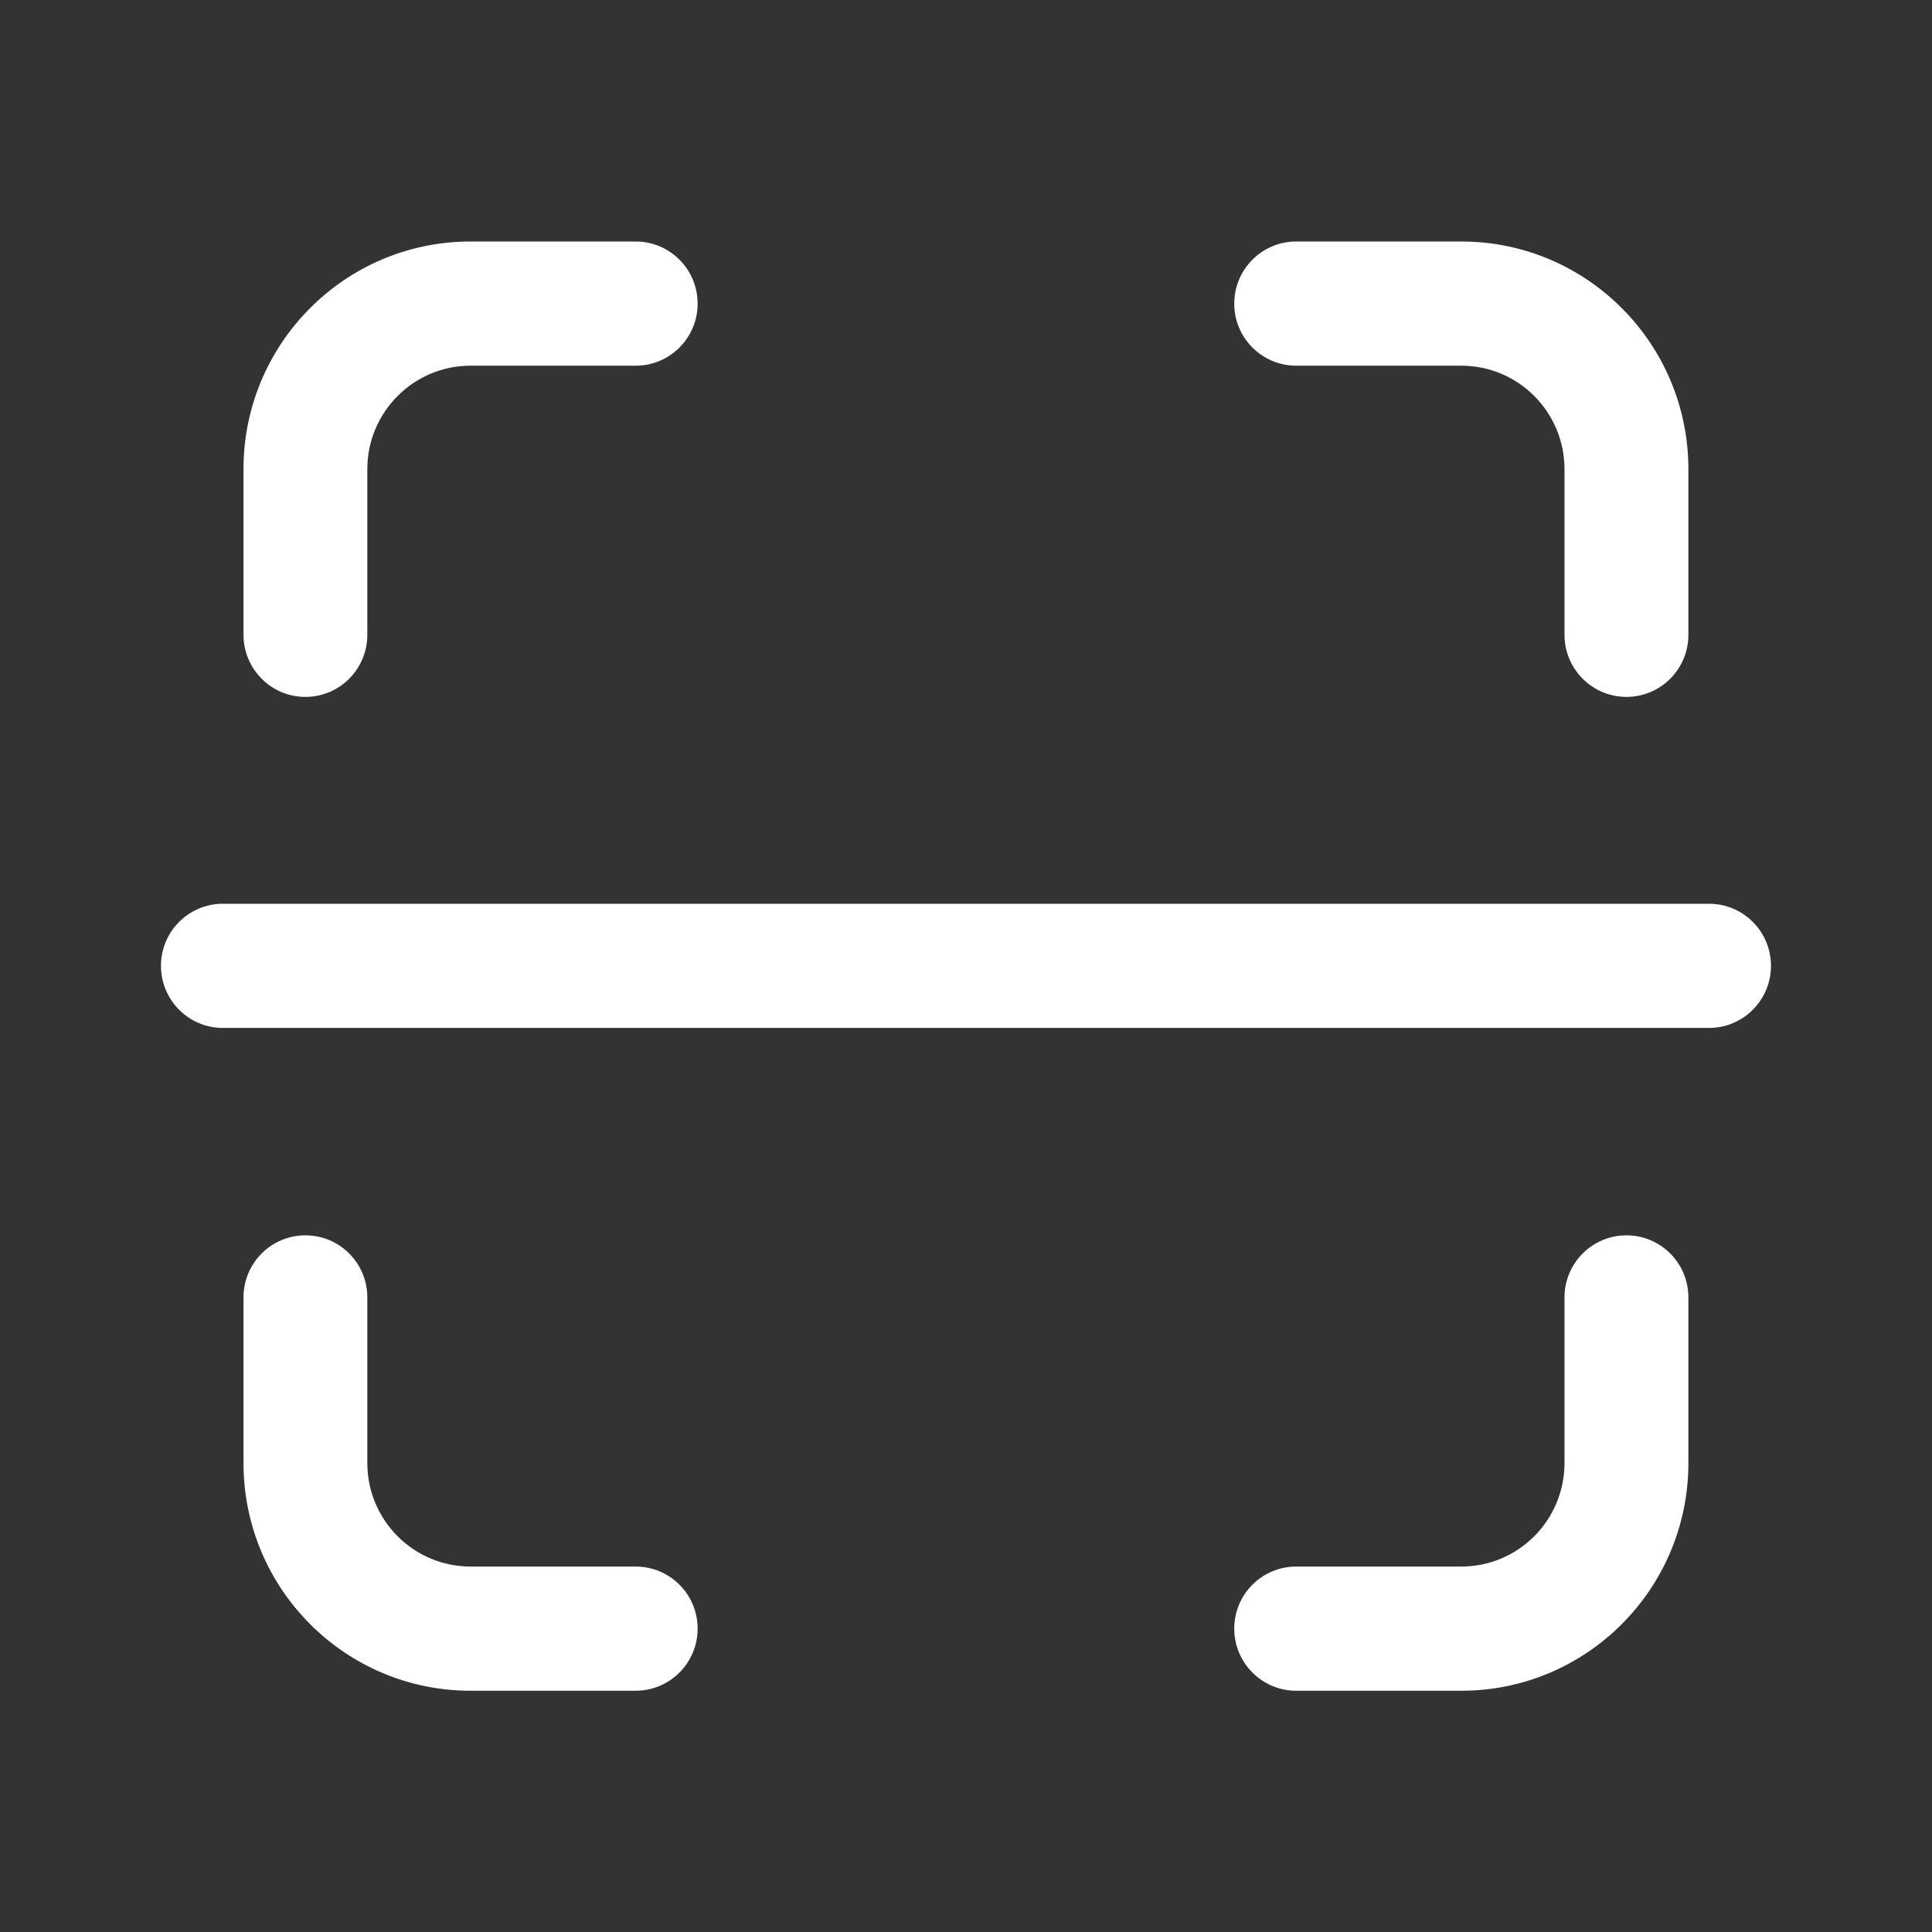 <svg width="32" height="32" viewBox="0 0 32 32" fill="none" xmlns="http://www.w3.org/2000/svg">
<rect x="0" y="0" width="32" height="32" fill="#333333" stroke="none"/>
<path fill-rule="evenodd" clip-rule="evenodd" d="M24.204 25.947C25.148 25.947 25.913 25.179 25.913 24.232V21.489C25.913 20.921 26.373 20.461 26.939 20.461C27.506 20.461 27.965 20.921 27.965 21.489V24.232C27.965 26.315 26.281 28.004 24.204 28.004H21.469C20.903 28.004 20.443 27.543 20.443 26.975C20.443 26.407 20.903 25.947 21.469 25.947H24.204Z" fill="white"/>
<path fill-rule="evenodd" clip-rule="evenodd" d="M24.204 6.057C25.148 6.057 25.913 6.825 25.913 7.771V10.514C25.913 11.082 26.373 11.543 26.939 11.543C27.506 11.543 27.965 11.082 27.965 10.514V7.771C27.965 5.689 26.281 4 24.204 4H21.469C20.903 4 20.443 4.461 20.443 5.029C20.443 5.597 20.903 6.057 21.469 6.057H24.204Z" fill="white"/>
<path fill-rule="evenodd" clip-rule="evenodd" d="M7.794 25.947C6.85 25.947 6.084 25.179 6.084 24.232V21.489C6.084 20.921 5.625 20.461 5.059 20.461C4.492 20.461 4.033 20.921 4.033 21.489V24.232C4.033 26.315 5.717 28.004 7.794 28.004H10.529C11.095 28.004 11.555 27.543 11.555 26.975C11.555 26.407 11.095 25.947 10.529 25.947H7.794Z" fill="white"/>
<path fill-rule="evenodd" clip-rule="evenodd" d="M7.794 6.057C6.85 6.057 6.084 6.825 6.084 7.771V10.514C6.084 11.082 5.625 11.543 5.059 11.543C4.492 11.543 4.033 11.082 4.033 10.514V7.771C4.033 5.689 5.717 4 7.794 4H10.529C11.095 4 11.555 4.461 11.555 5.029C11.555 5.597 11.095 6.057 10.529 6.057H7.794Z" fill="white"/>
<path fill-rule="evenodd" clip-rule="evenodd" d="M29.333 15.997C29.333 16.565 28.873 17.026 28.307 17.026H3.692C3.125 17.026 2.666 16.565 2.666 15.997C2.666 15.429 3.125 14.969 3.692 14.969H28.307C28.873 14.969 29.333 15.429 29.333 15.997Z" fill="white"/>
</svg>
